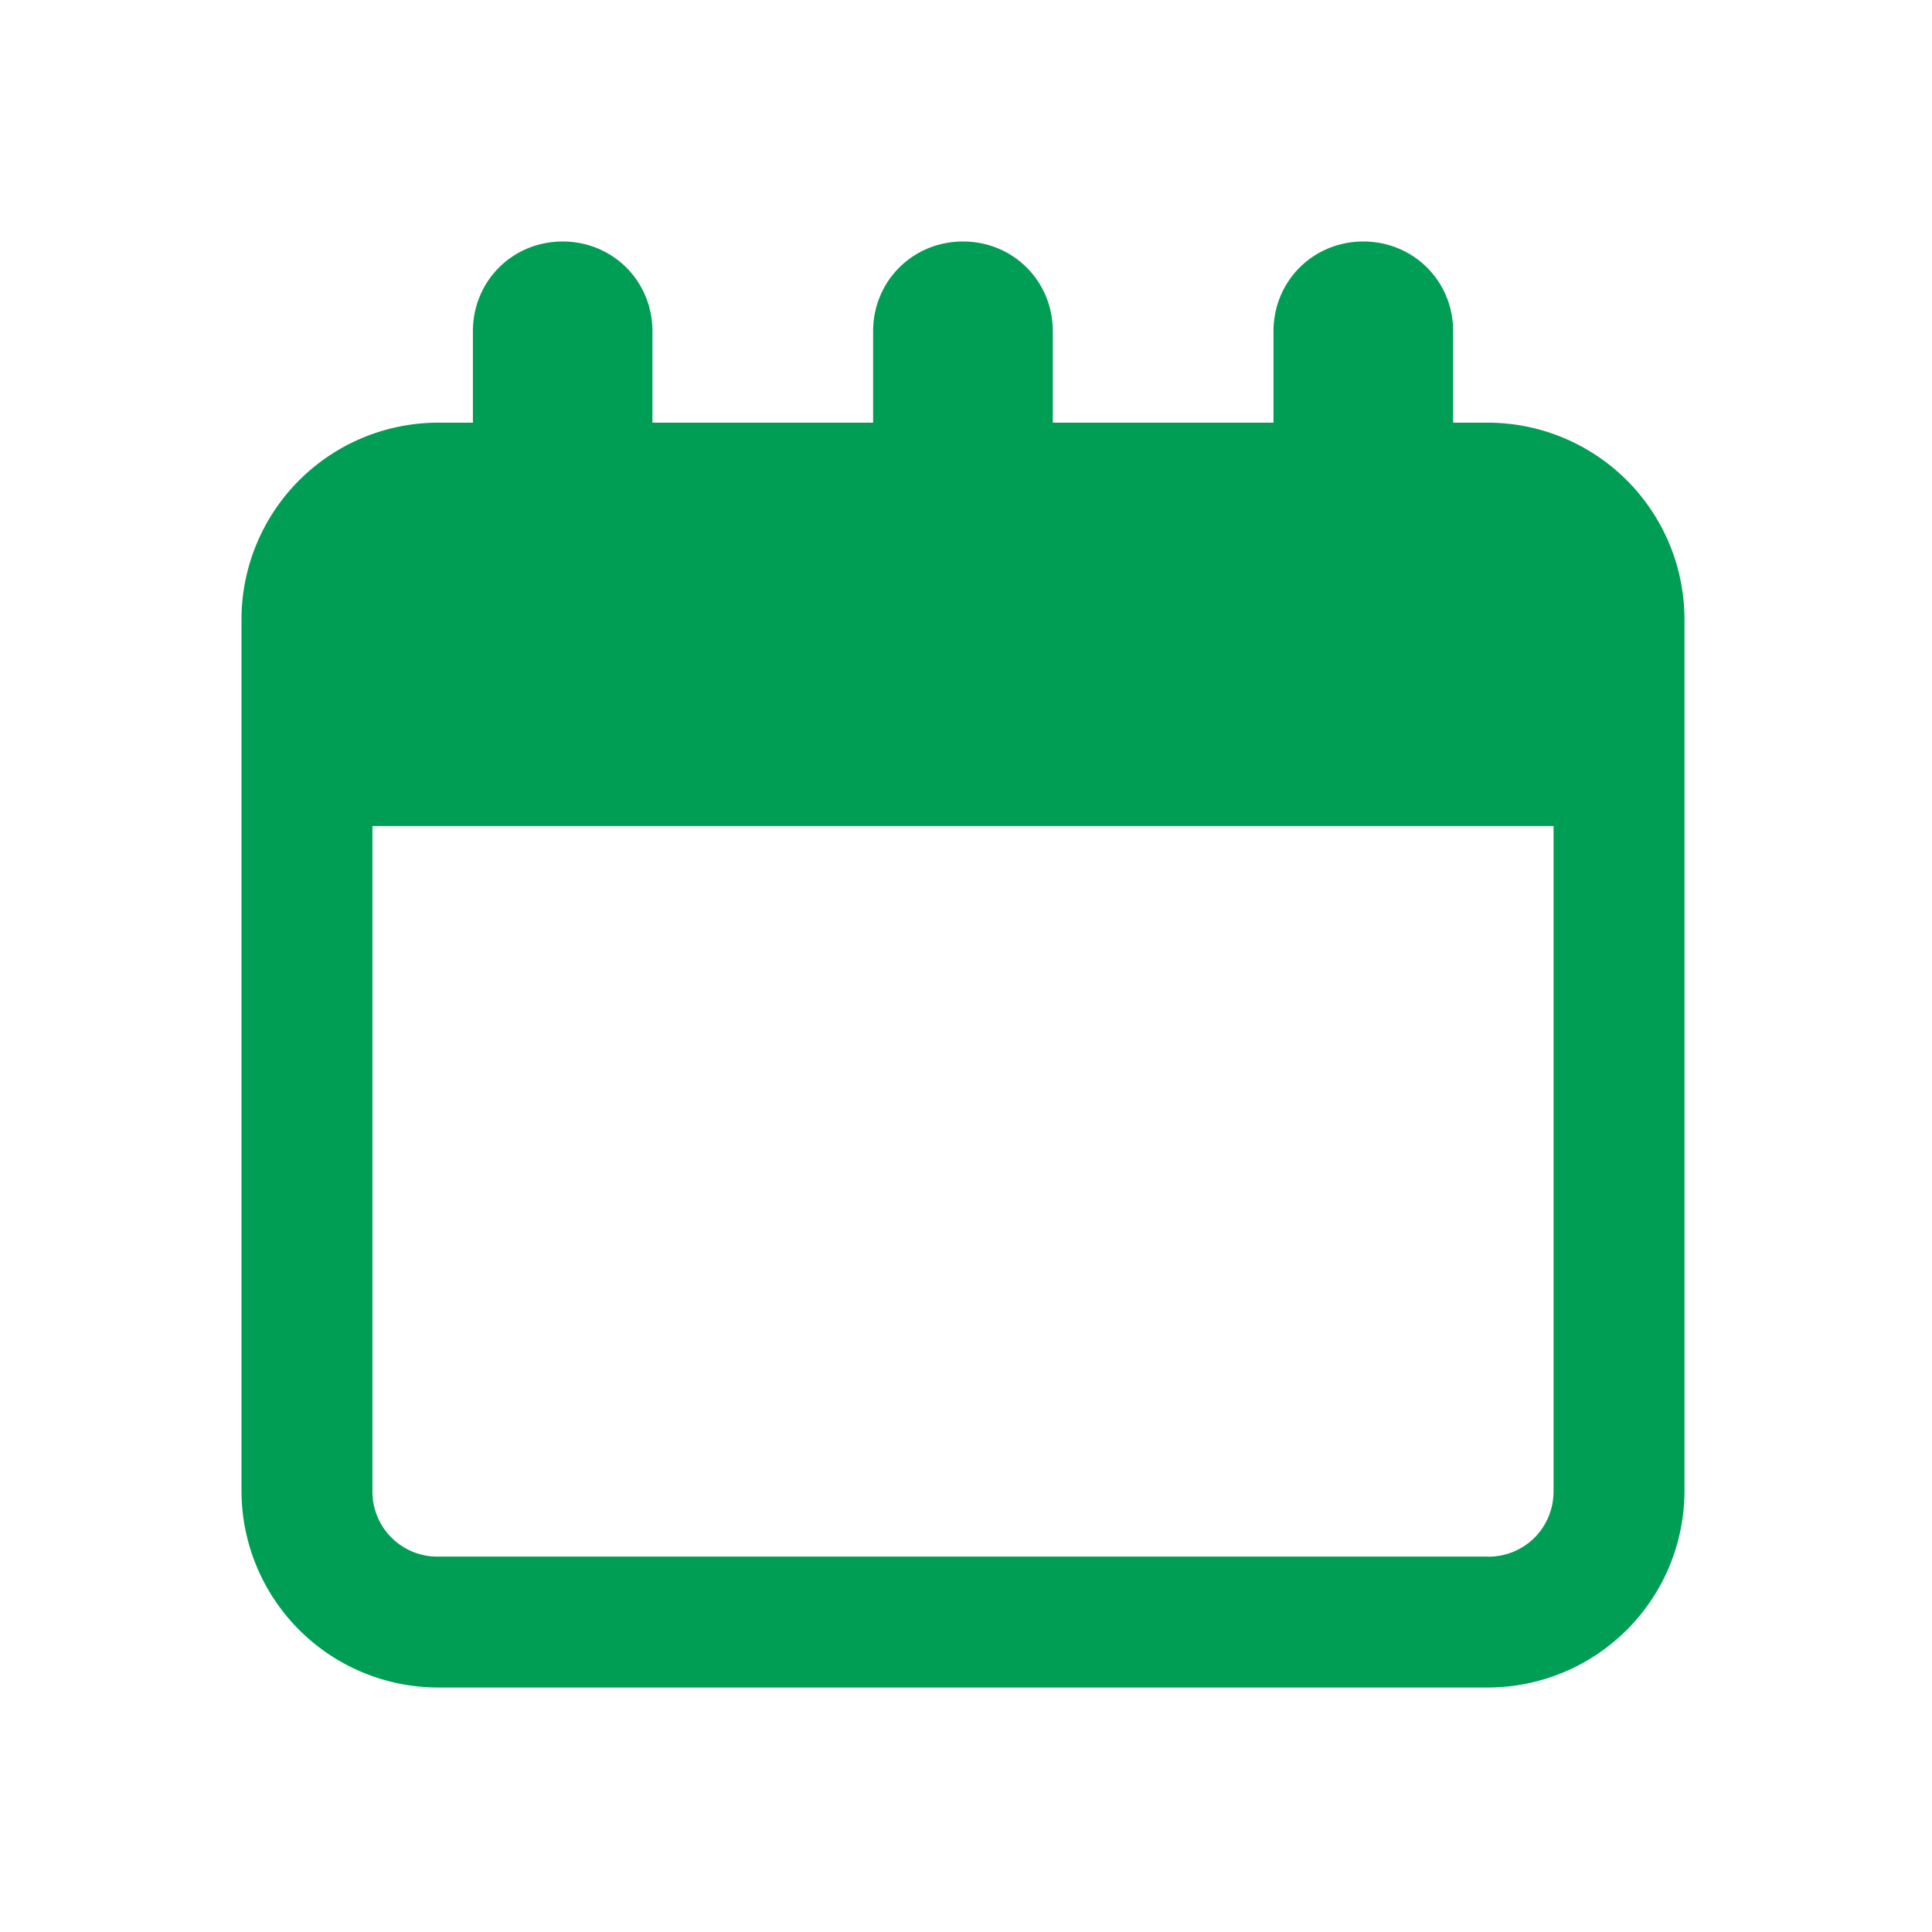 <?xml version="1.0" encoding="utf-8"?><svg width="26" height="26" fill="none" xmlns="http://www.w3.org/2000/svg" viewBox="0 0 26 26"><path d="M20.027 5.688h-.471v-1.23c0-.675-.533-1.208-1.209-1.208s-1.209.533-1.209 1.209v1.229h-2.97v-1.23c0-.675-.532-1.208-1.208-1.208-.677 0-1.21.533-1.21 1.209v1.229H8.78v-1.23c0-.675-.532-1.208-1.208-1.208-.676 0-1.208.533-1.208 1.209v1.229h-.472A2.649 2.649 0 003.25 8.33v11.738a2.649 2.649 0 002.642 2.642h14.135a2.649 2.649 0 002.642-2.642V8.33a2.649 2.649 0 00-2.642-2.642zm0 15.26H5.892a.874.874 0 01-.88-.88v-8.952h15.895v8.952c0 .492-.389.881-.88.881z" fill="#009E55"/></svg>